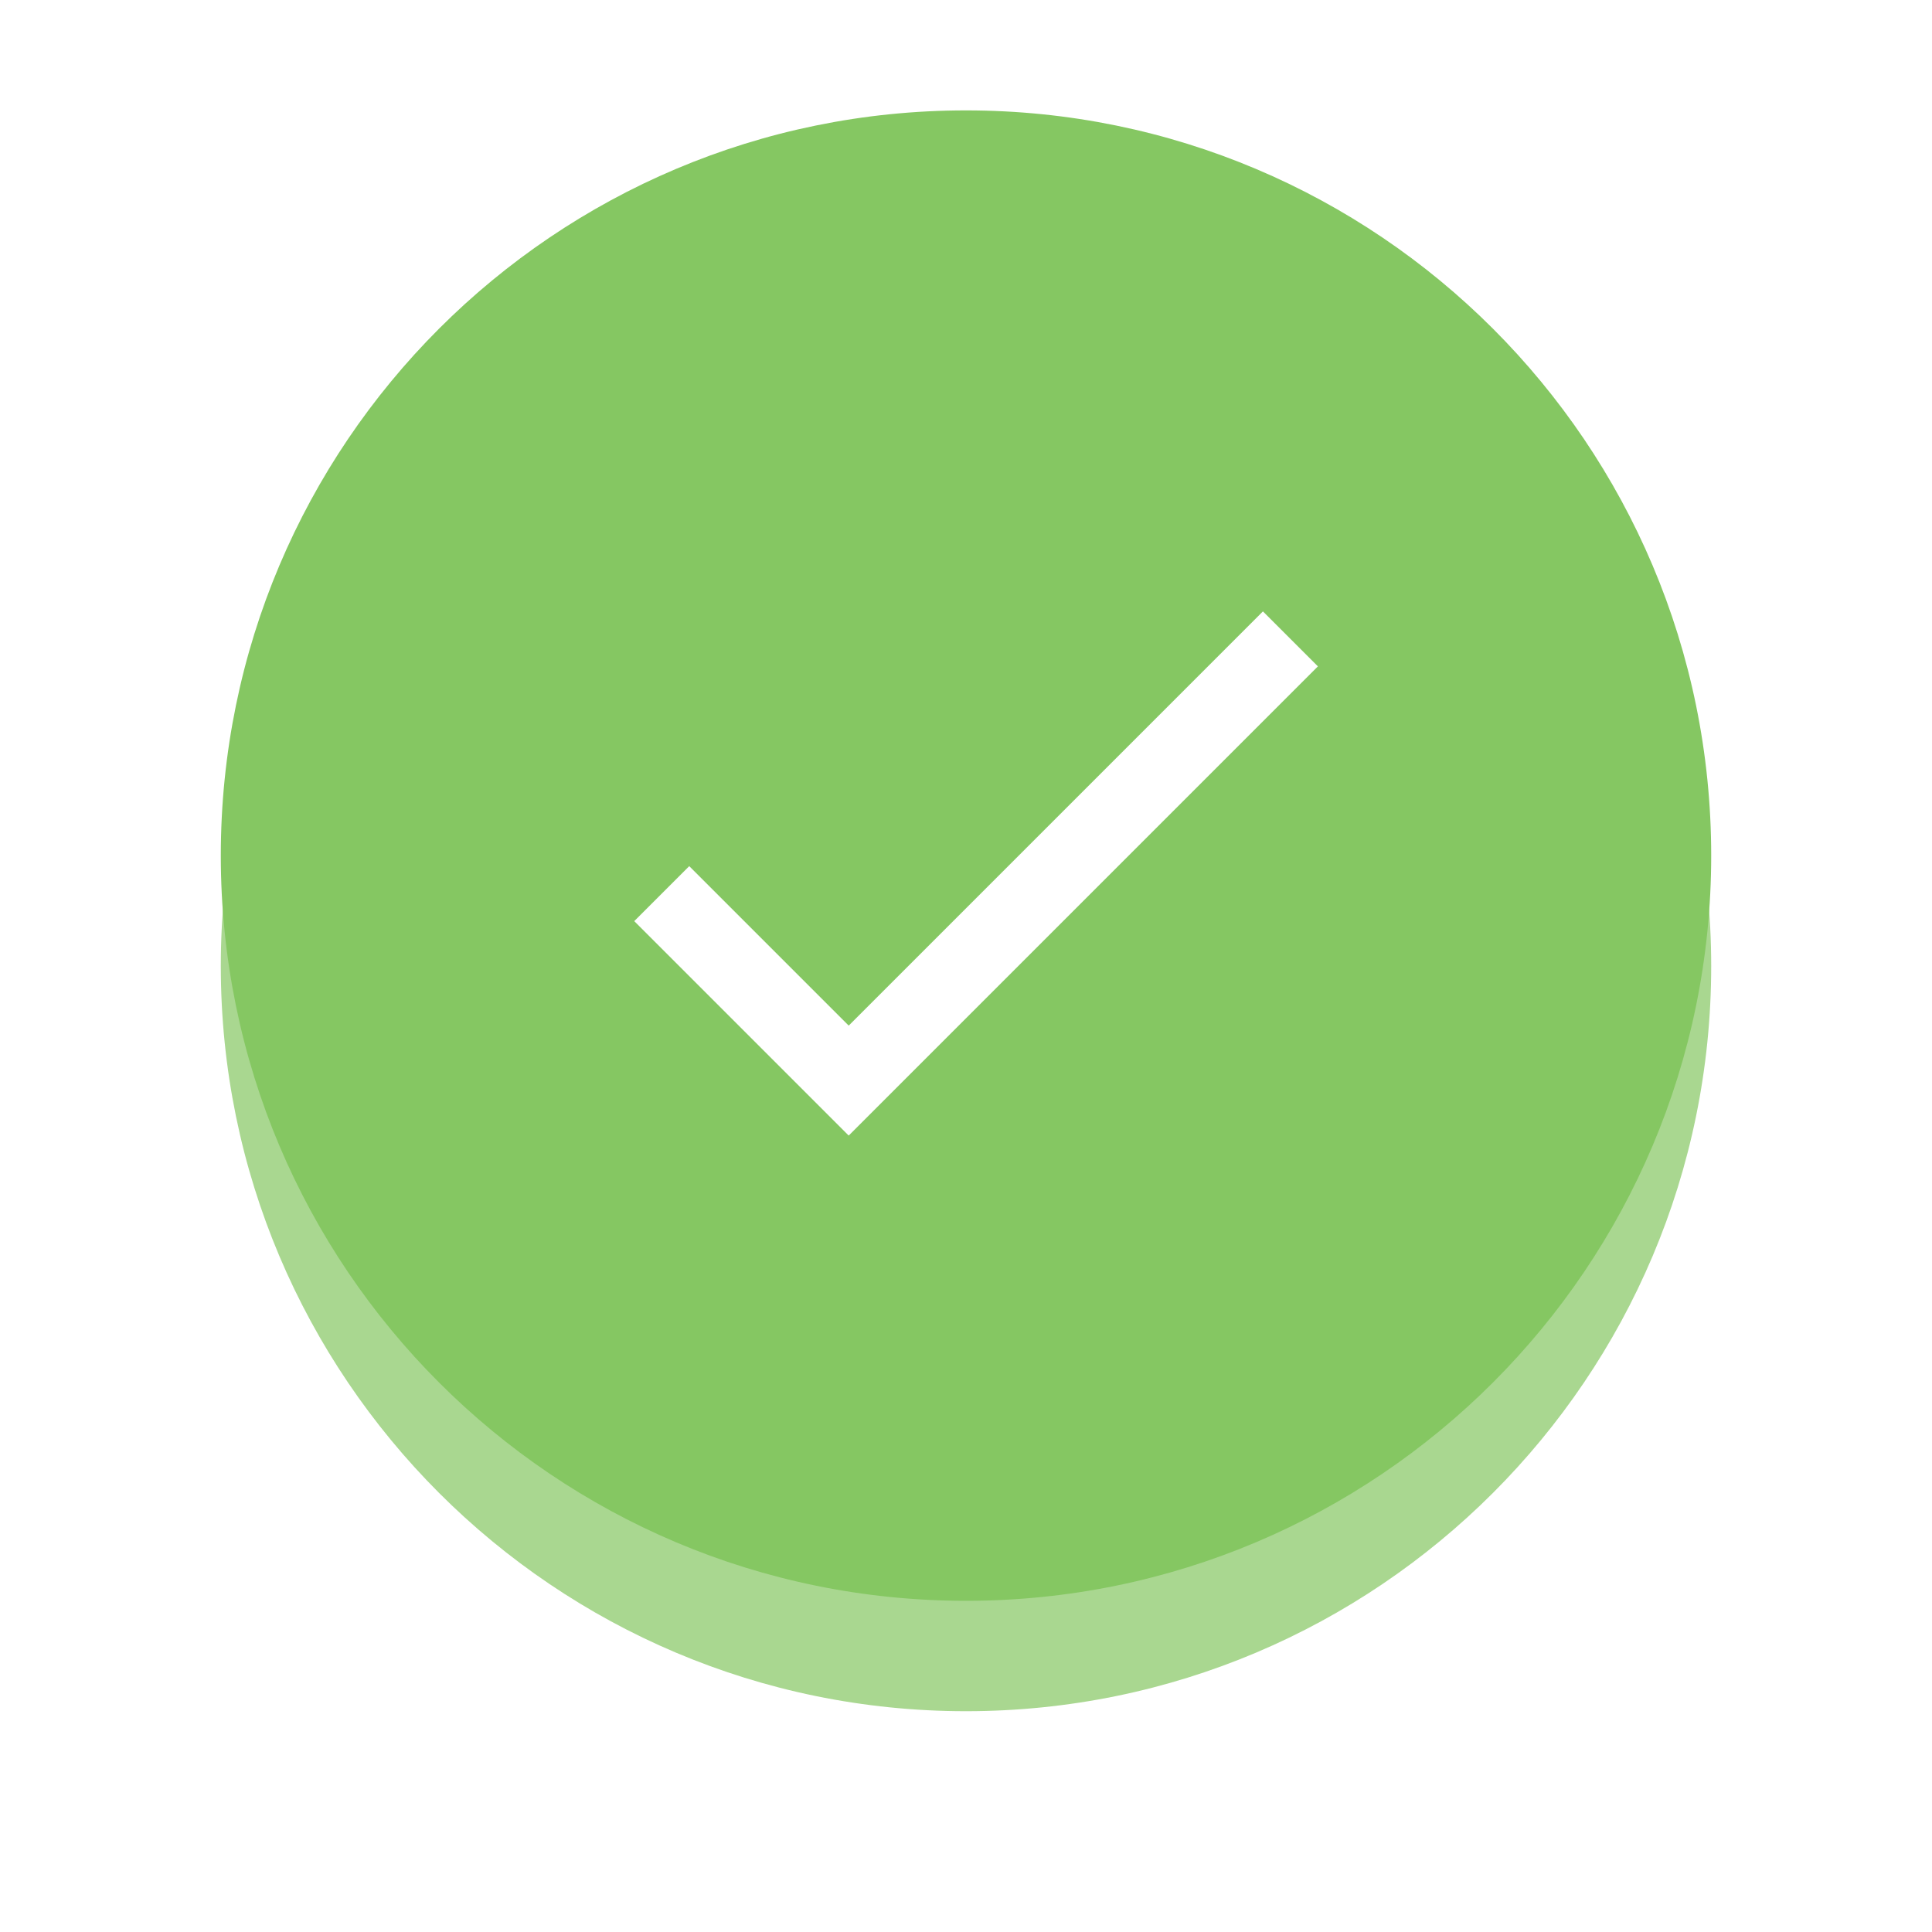 <svg xmlns="http://www.w3.org/2000/svg" width="35" height="35" viewBox="0 0 35 35"><defs><mask id="bf09b" width="2" height="2" x="-1" y="-1"><path fill="#fff" d="M4 2h27v27H4z"/><path d="M17.5 2C24.956 2 31 8.044 31 15.5S24.956 29 17.5 29 4 22.956 4 15.5 10.044 2 17.5 2z"/></mask><filter id="bf09a" width="57" height="59" x="-11" y="-13" filterUnits="userSpaceOnUse"><feOffset dy="2" in="SourceGraphic" result="FeOffset1066Out"/><feGaussianBlur in="FeOffset1066Out" result="FeGaussianBlur1067Out" stdDeviation="2 2"/></filter></defs><g><g><g filter="url(#bf09a)"><path fill="none" d="M17.5 2C24.956 2 31 8.044 31 15.5S24.956 29 17.5 29 4 22.956 4 15.5 10.044 2 17.5 2z" mask="url(&quot;#bf09b&quot;)"/><path fill="#85c762" fill-opacity=".7" d="M17.5 2C24.956 2 31 8.044 31 15.5S24.956 29 17.5 29 4 22.956 4 15.5 10.044 2 17.5 2z"/></g><path fill="#85c762" d="M17.5 2C24.956 2 31 8.044 31 15.5S24.956 29 17.5 29 4 22.956 4 15.5 10.044 2 17.5 2z"/></g><g><path fill="#fff" d="M22.879 11.076l-7.504 7.504-2.889-2.889-.996.996 3.885 3.885 8.5-8.5z"/></g></g></svg>